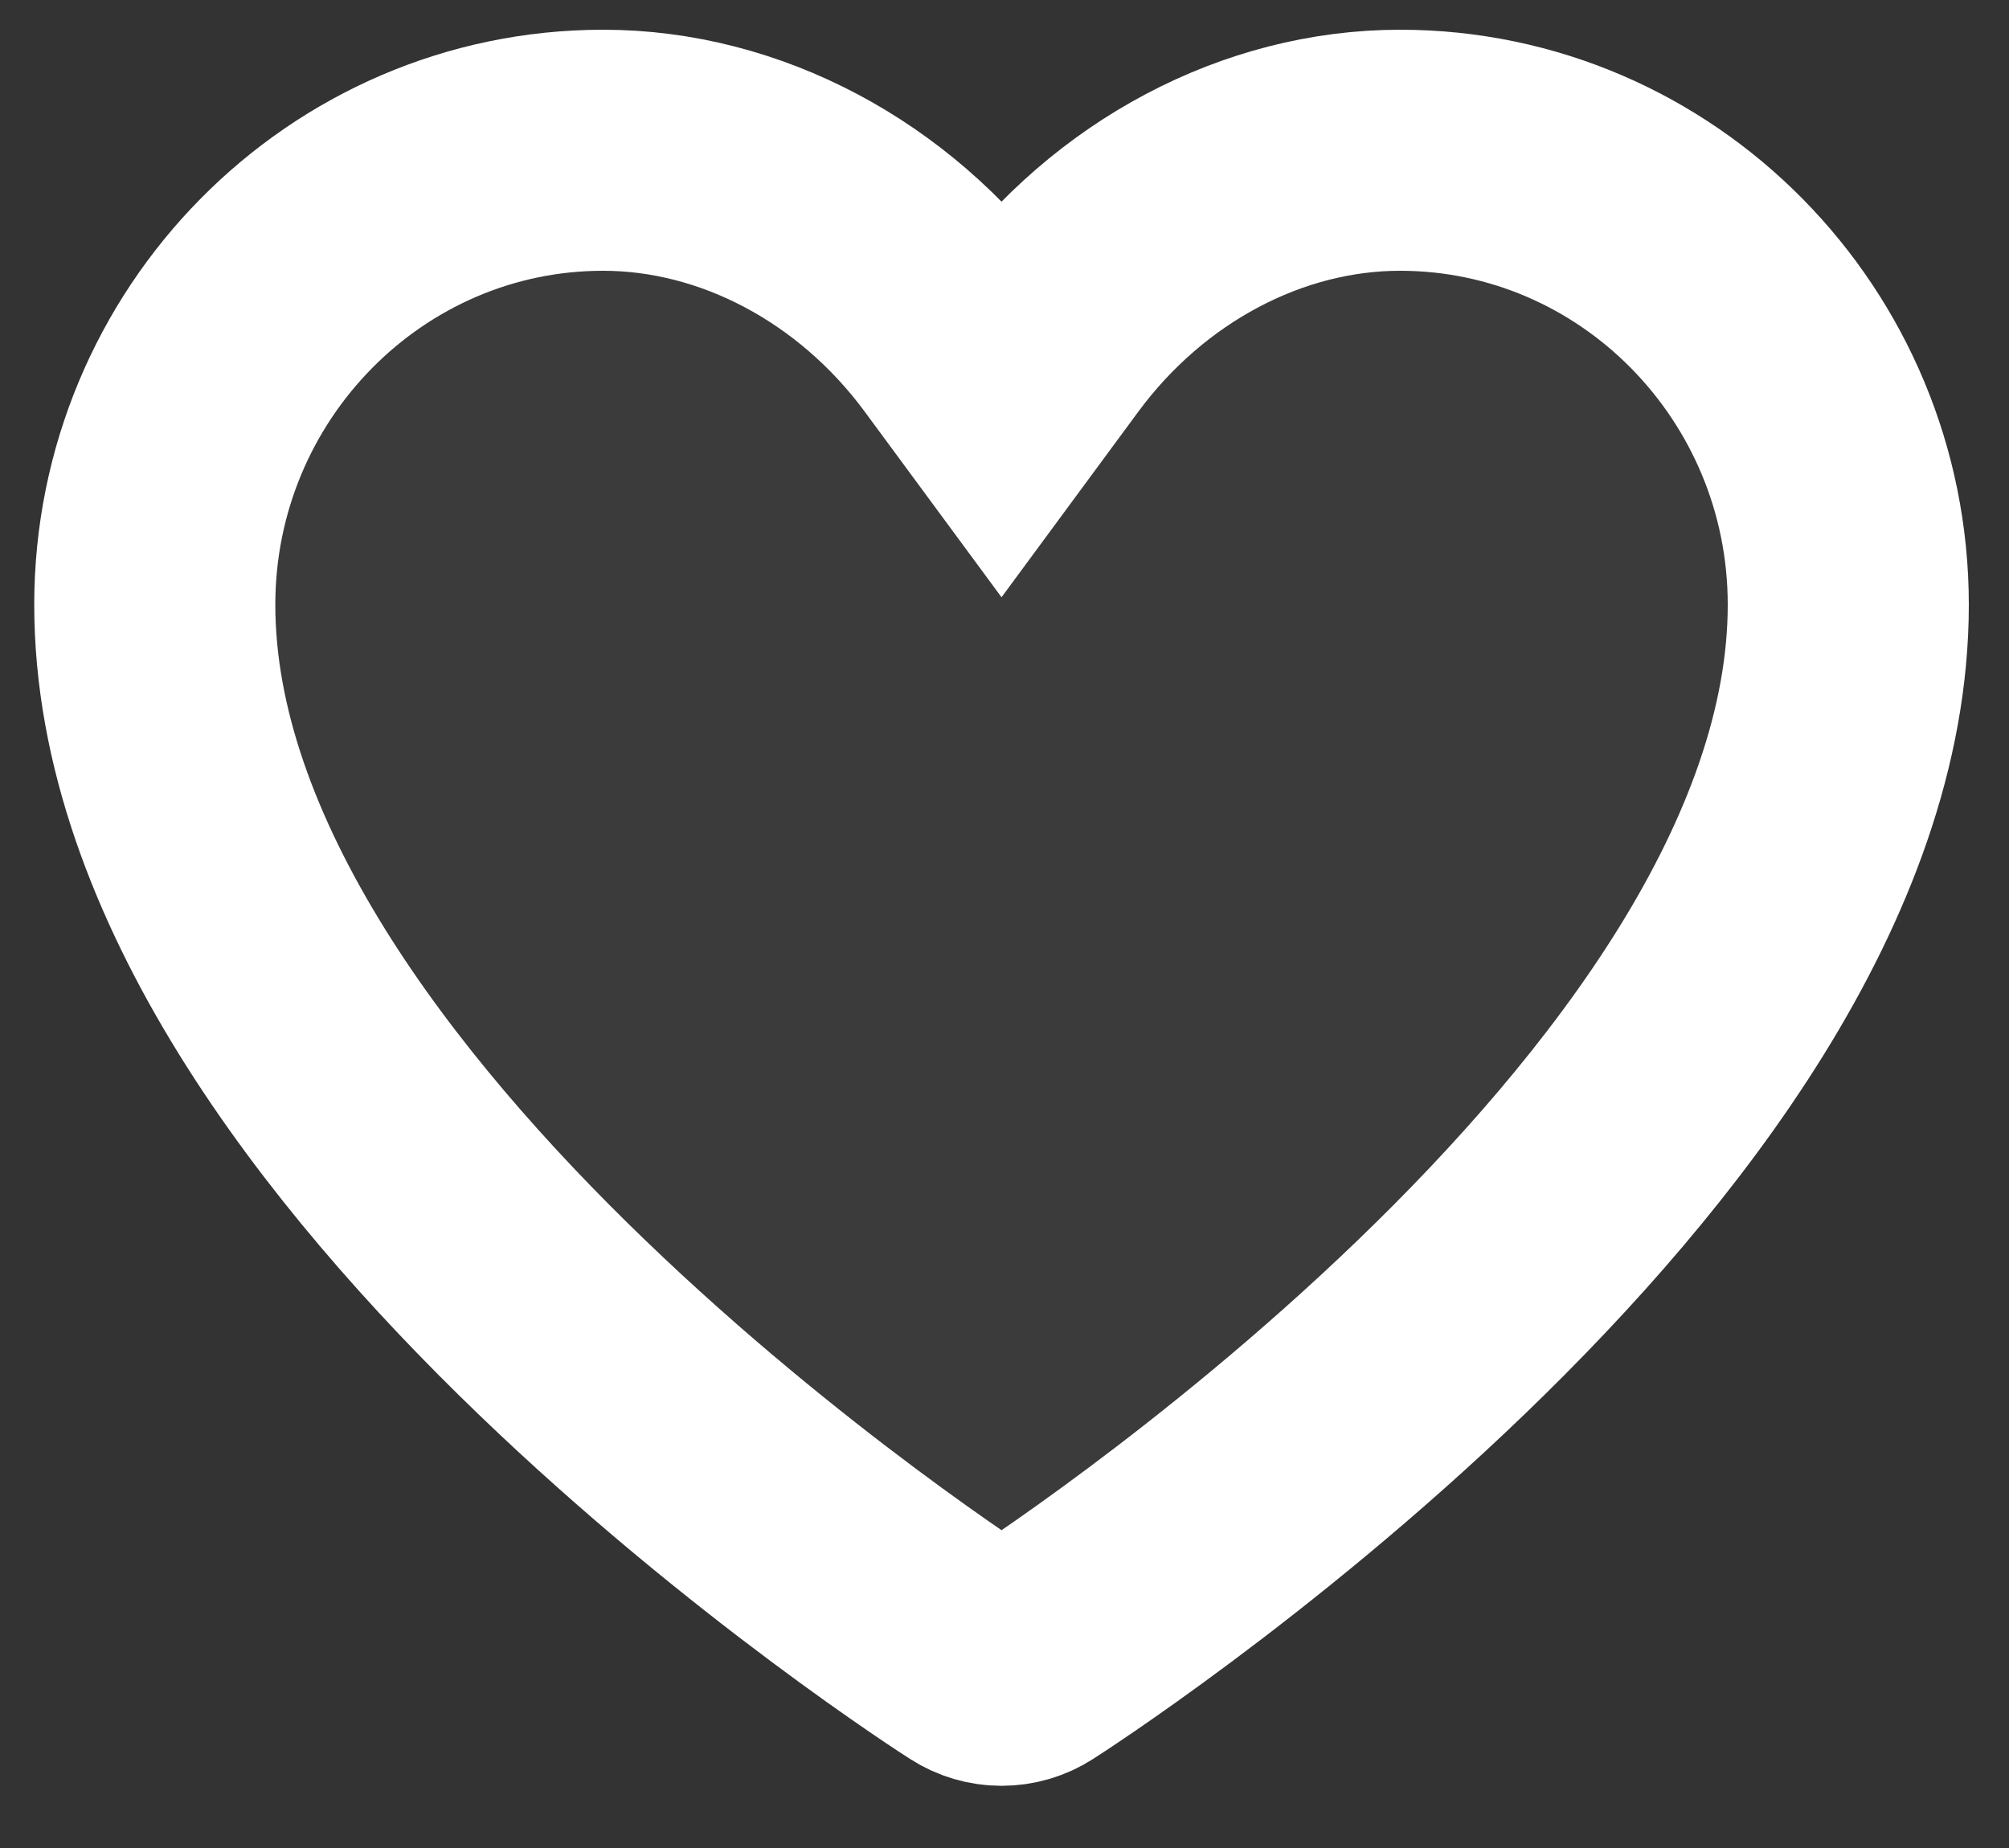 <svg width="25" height="23" viewBox="0 0 25 23" fill="none" xmlns="http://www.w3.org/2000/svg">
<rect x="0" y="0" width="25" height="23" fill="#333333" stroke="none"/>
<path fill-rule="evenodd" clip-rule="evenodd" d="M12.136 20.63C12.03 20.564 1.926 14.099 1.926 7.526C1.926 4.407 4.429 1.87 7.505 1.87C9.209 1.87 10.877 2.754 11.967 4.232L12.463 4.905L12.959 4.232C14.05 2.754 15.717 1.87 17.422 1.87C20.497 1.87 23 4.407 23 7.526C23 14.099 12.894 20.565 12.791 20.63C12.693 20.693 12.58 20.726 12.463 20.726C12.347 20.726 12.234 20.693 12.136 20.63Z" fill="#5E5E5E" fill-opacity="0.2" stroke="white" stroke-width="3"/>
</svg>
